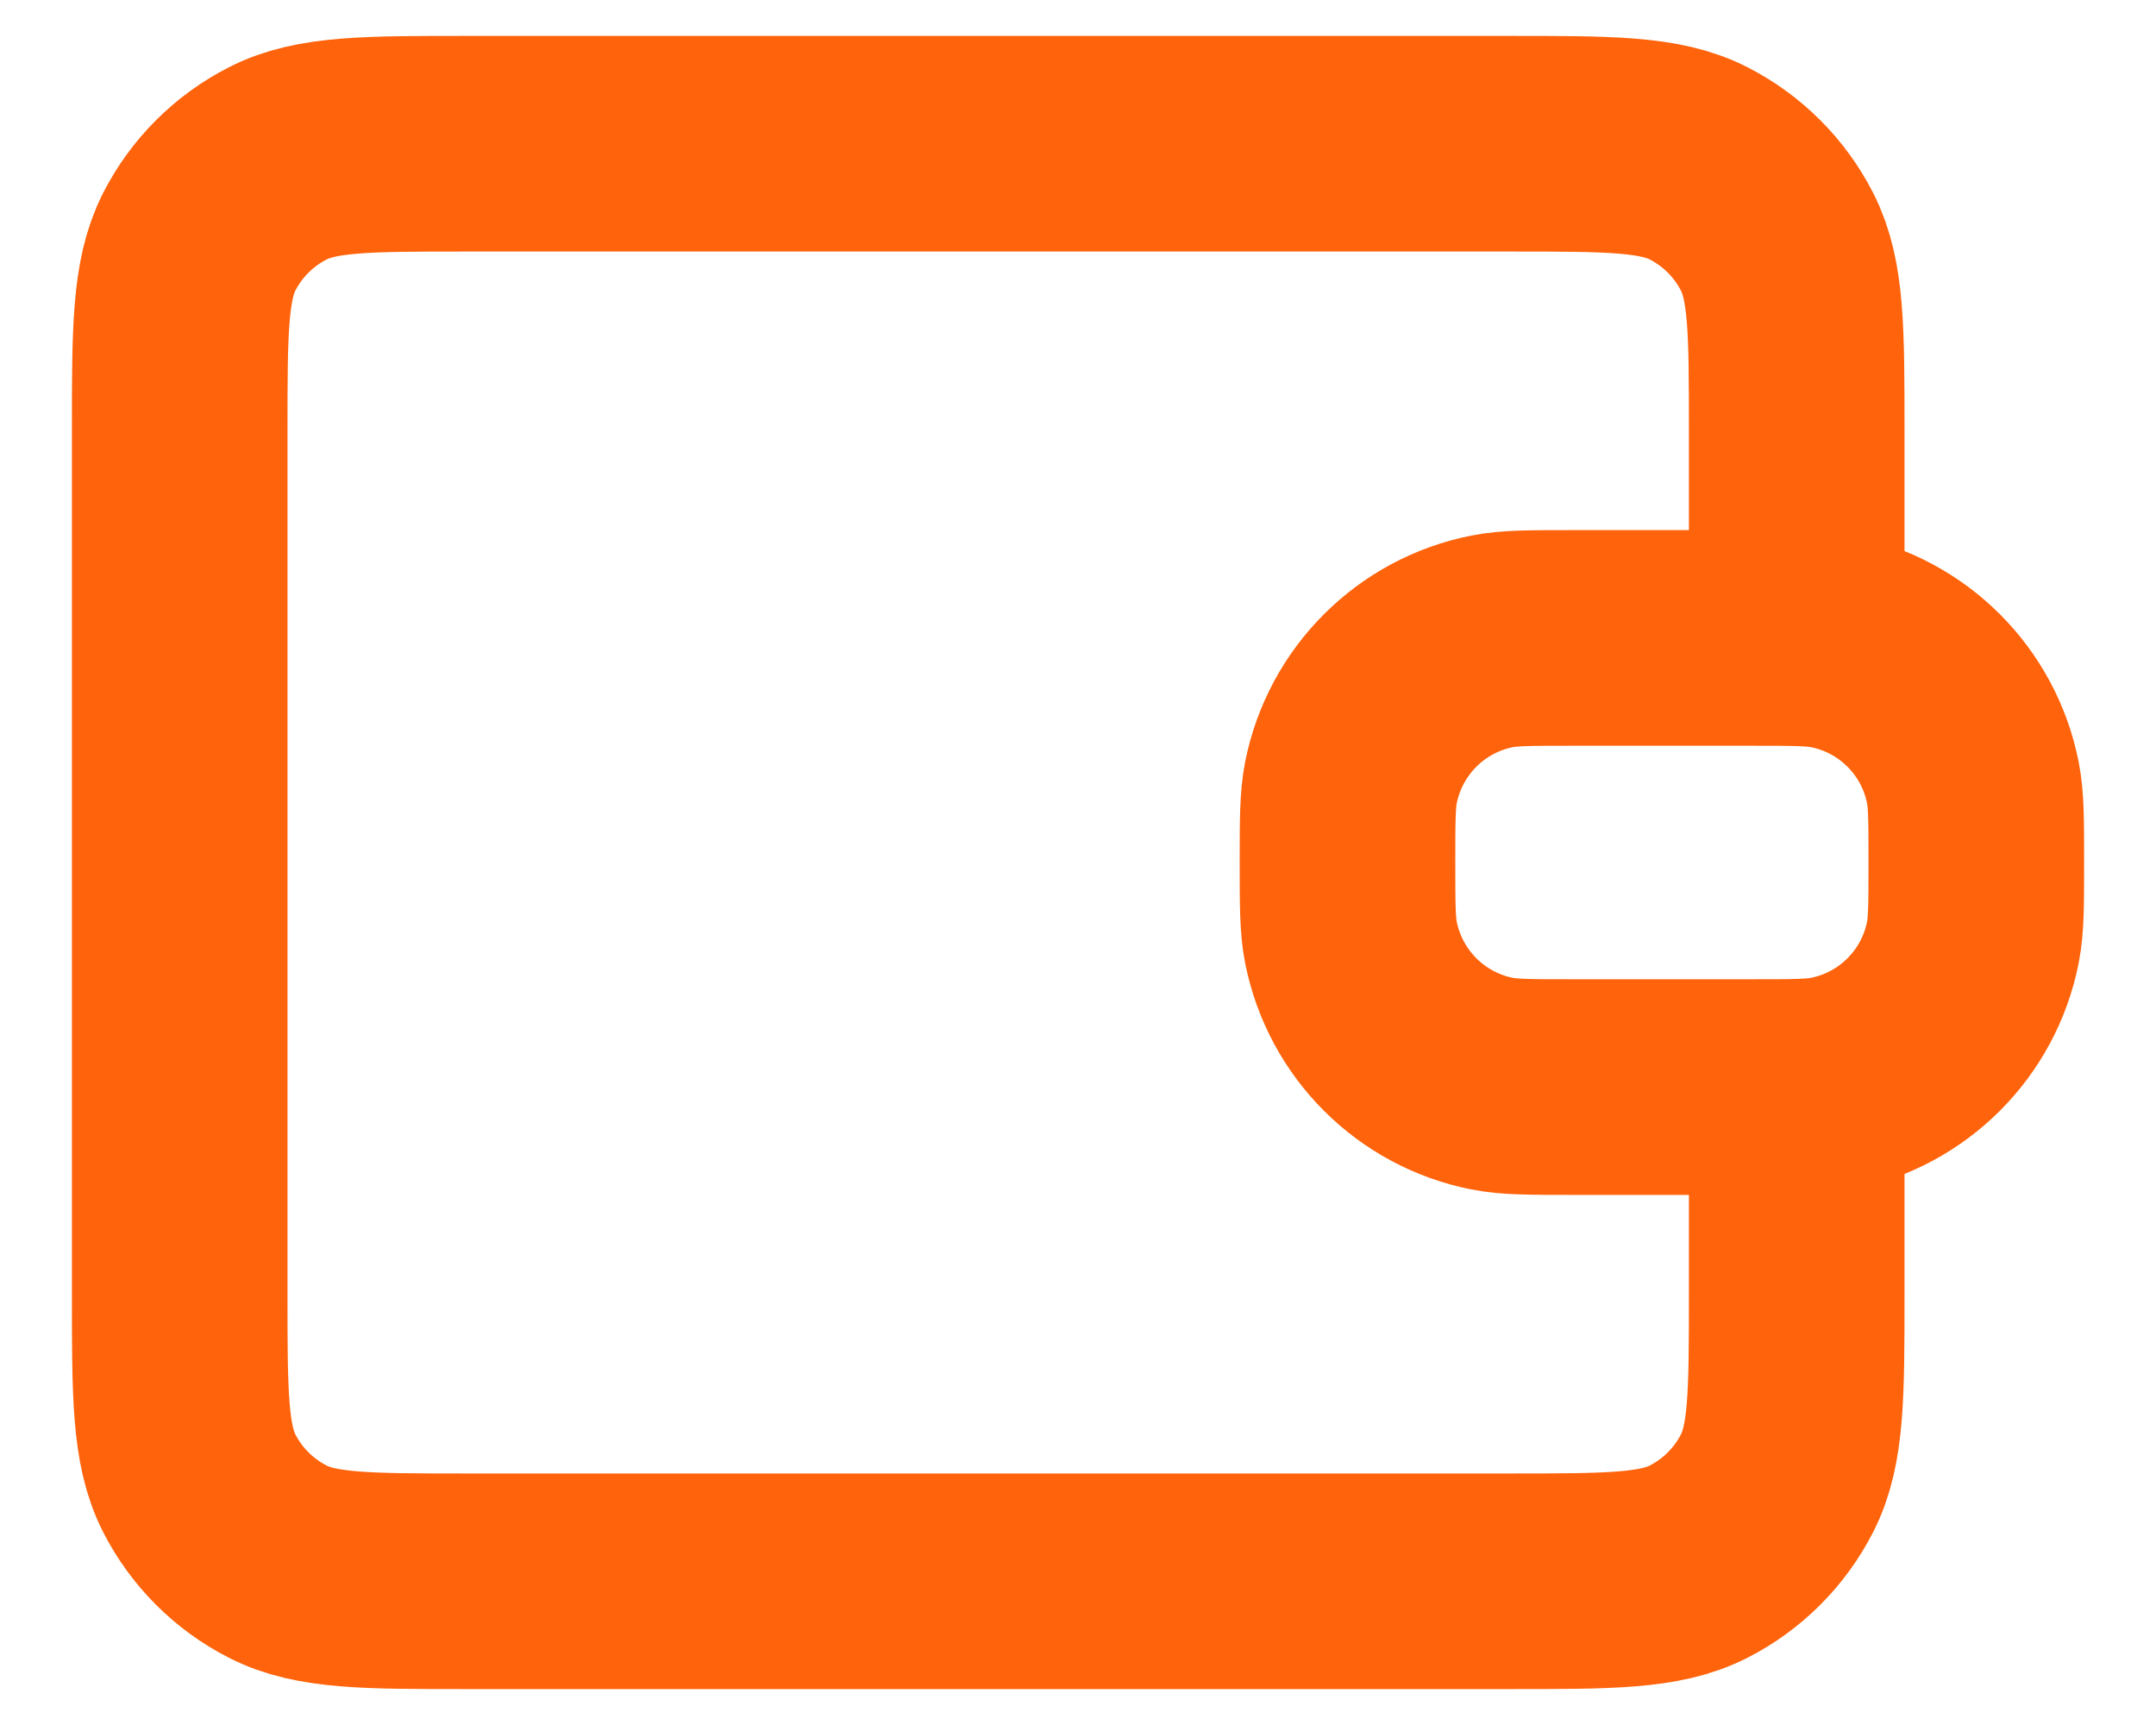 <svg width="20" height="16" viewBox="0 0 20 16" fill="none" xmlns="http://www.w3.org/2000/svg">
<path d="M16.667 5.917V4C16.667 3.067 16.667 2.6 16.485 2.243C16.325 1.93 16.07 1.675 15.757 1.515C15.4 1.333 14.933 1.333 14 1.333H4.333C3.4 1.333 2.933 1.333 2.577 1.515C2.263 1.675 2.008 1.93 1.848 2.243C1.667 2.6 1.667 3.067 1.667 4V12C1.667 12.933 1.667 13.4 1.848 13.757C2.008 14.07 2.263 14.325 2.577 14.485C2.933 14.667 3.4 14.667 4.333 14.667L14 14.667C14.933 14.667 15.4 14.667 15.757 14.485C16.07 14.325 16.325 14.07 16.485 13.757C16.667 13.4 16.667 12.933 16.667 12V10.083M12.5 8C12.5 7.613 12.5 7.419 12.532 7.258C12.664 6.597 13.18 6.08 13.841 5.949C14.002 5.917 14.196 5.917 14.583 5.917H16.25C16.637 5.917 16.831 5.917 16.992 5.949C17.653 6.08 18.17 6.597 18.301 7.258C18.333 7.419 18.333 7.613 18.333 8C18.333 8.387 18.333 8.581 18.301 8.742C18.17 9.403 17.653 9.92 16.992 10.051C16.831 10.083 16.637 10.083 16.25 10.083H14.583C14.196 10.083 14.002 10.083 13.841 10.051C13.18 9.92 12.664 9.403 12.532 8.742C12.5 8.581 12.5 8.387 12.5 8Z" stroke="#FF630B" stroke-width="2" stroke-linecap="round" stroke-linejoin="round"/>
</svg>
